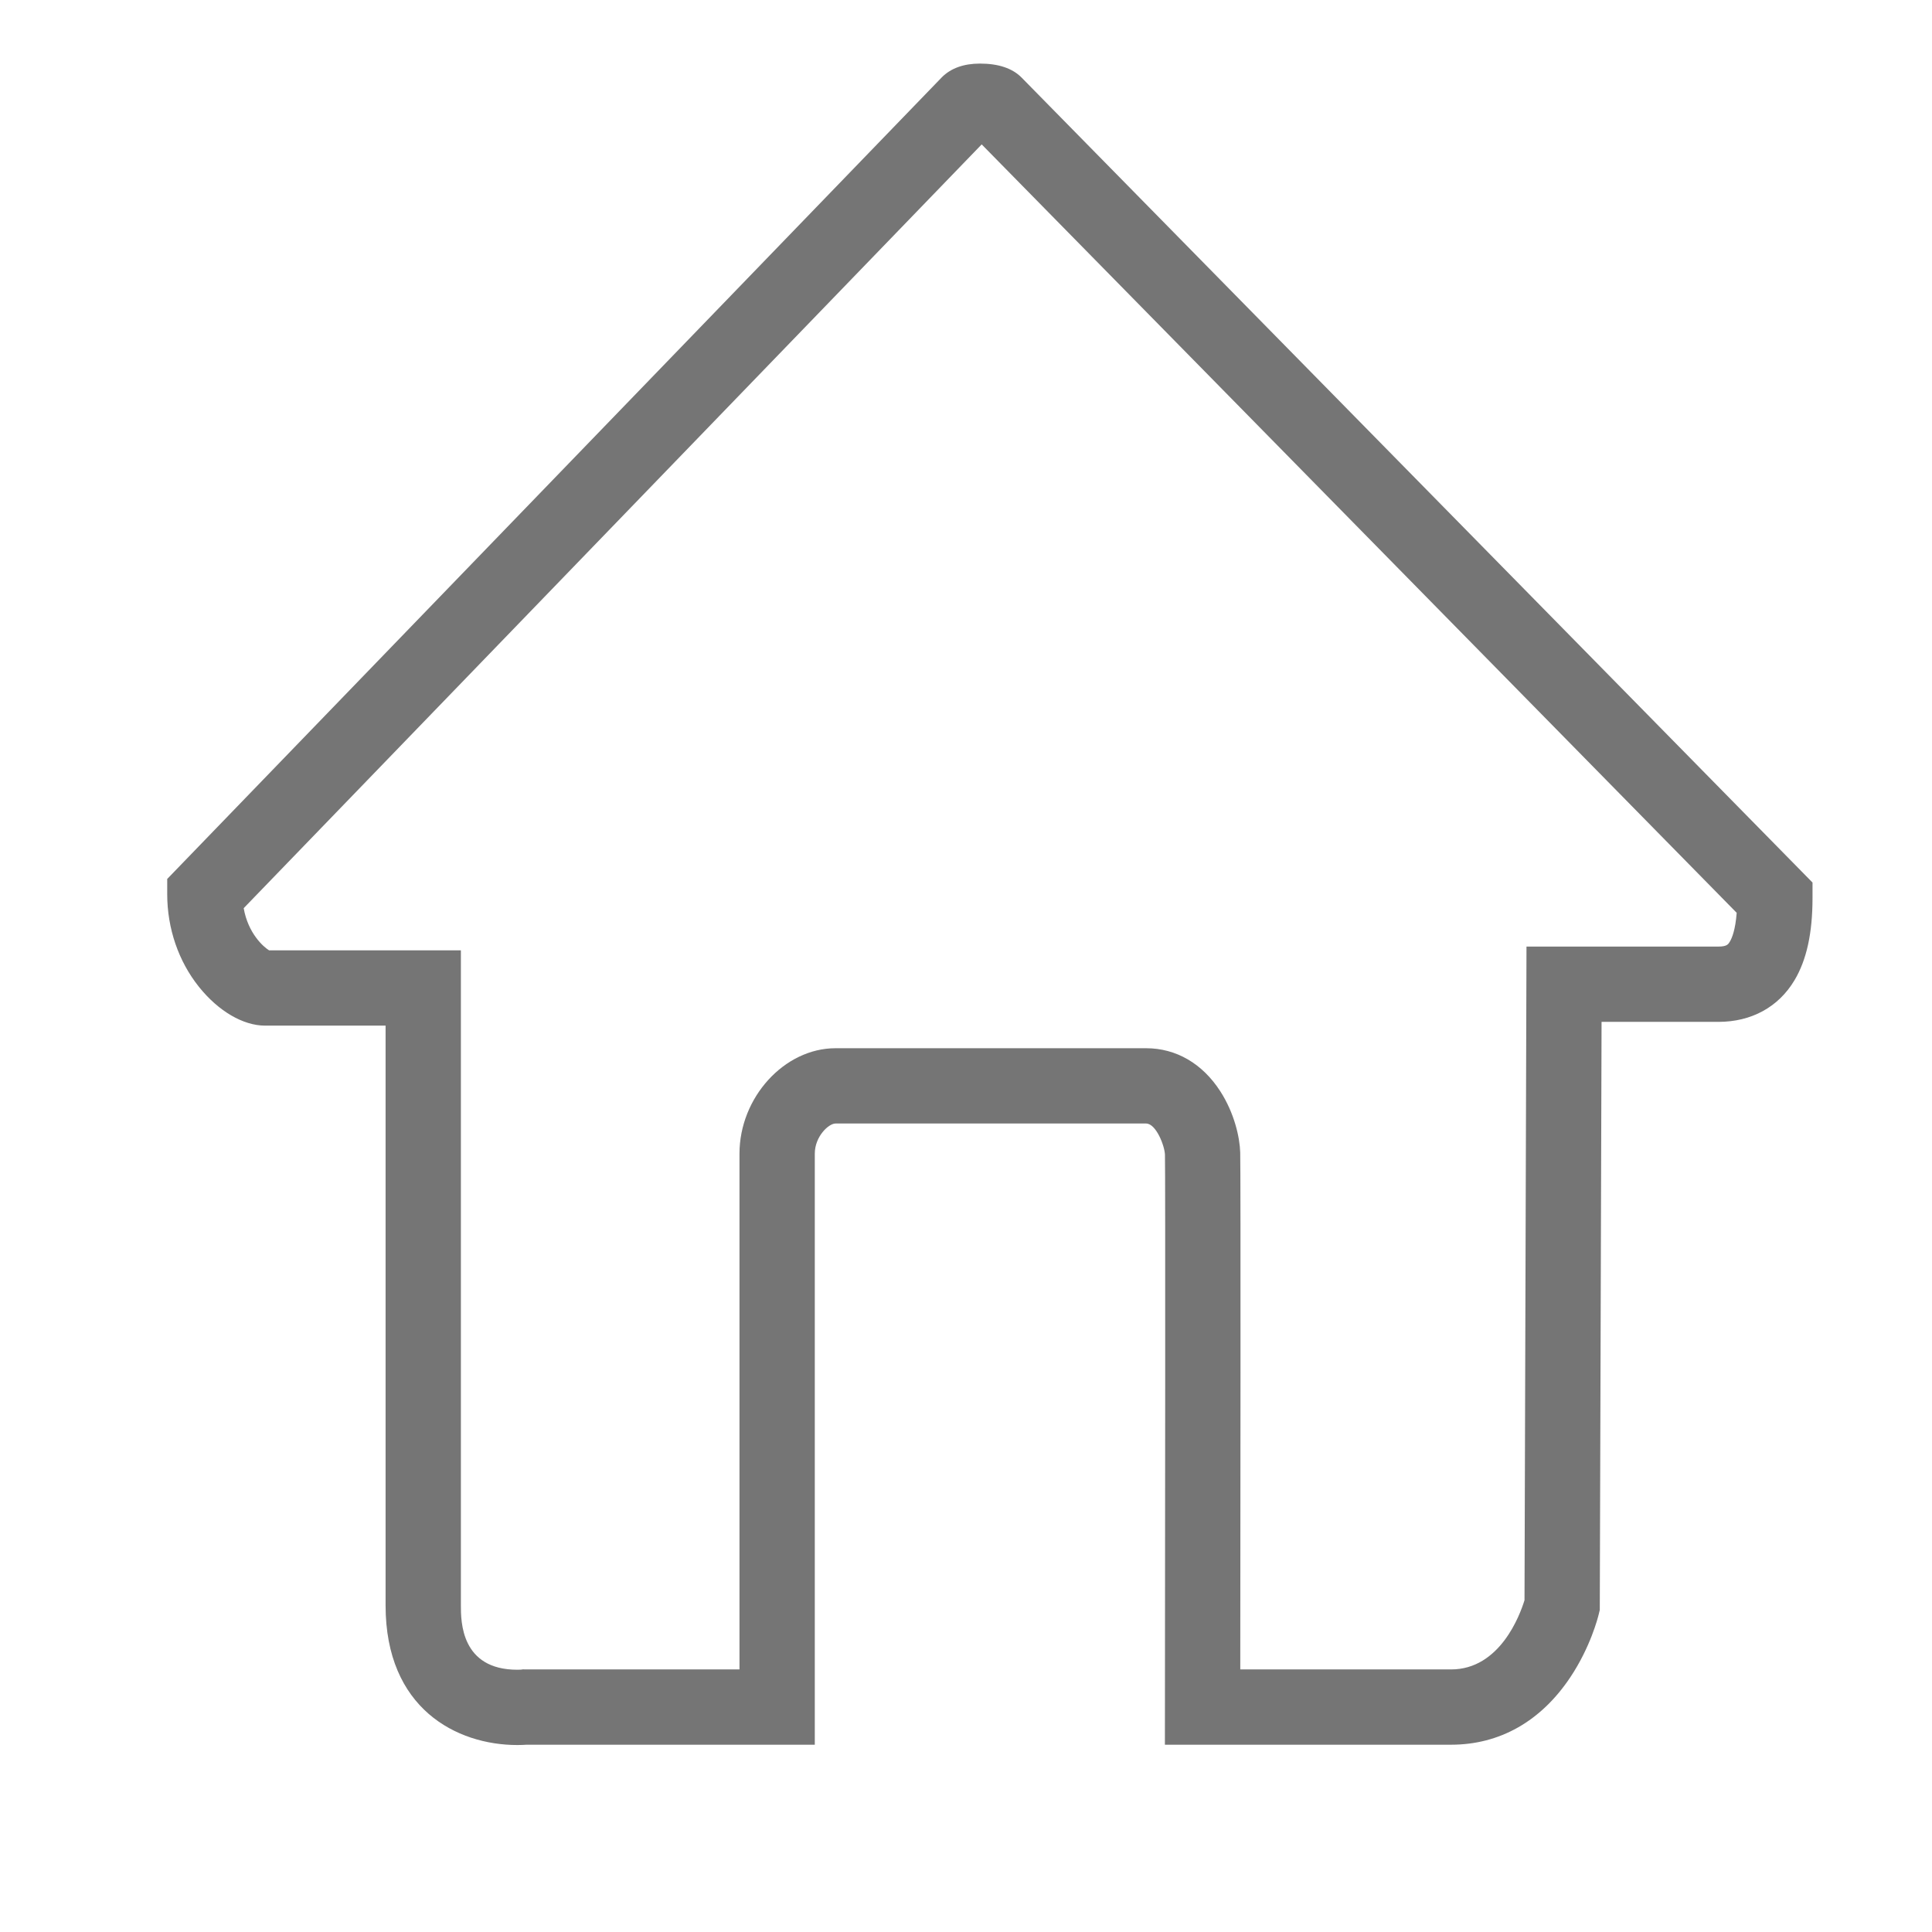 <?xml version="1.0" standalone="no"?><!DOCTYPE svg PUBLIC "-//W3C//DTD SVG 1.1//EN" "http://www.w3.org/Graphics/SVG/1.1/DTD/svg11.dtd"><svg width="200" height="200" viewBox="0 0 200 200" version="1.1" xmlns="http://www.w3.org/2000/svg" xmlns:xlink="http://www.w3.org/1999/xlink"><defs><style type="text/css"><![CDATA[
@font-face { font-family: ifont; src: url("//at.alicdn.com/t/font_1442373896_4754455.eot?#iefix") format("embedded-opentype"), url("//at.alicdn.com/t/font_1442373896_4754455.woff") format("woff"), url("//at.alicdn.com/t/font_1442373896_4754455.ttf") format("truetype"), url("//at.alicdn.com/t/font_1442373896_4754455.svg#ifont") format("svg"); }

]]></style></defs><g class="transform-group"><g transform="scale(0.195, 0.195)"><path d="M274.651 926.386c-32.271 0-69.955-19.412-69.955-74.117l0-307.791-63.959 0c-11.674 0-24.805-7.698-35.128-20.59-10.859-13.565-16.839-31.036-16.839-49.196l0-8.079L500.012 41.009c4.815-4.814 11.625-7.255 20.24-7.255 9.724 0 17.119 2.464 21.981 7.326 1.438 1.439 372.001 378.602 414.25 421.604l5.729 5.832 0 8.175c0 18.644-3.135 32.945-9.582 43.719-8.517 14.231-22.859 22.069-40.386 22.069l-62.021 0-0.945 312.191-0.549 2.276c-0.418 1.735-4.387 17.406-15.044 33.39-15.649 23.474-37.556 35.882-63.351 35.882L618.408 926.219l0.023-20.009c0.093-78.484 0.274-284.15 0.009-293.19-0.138-4.673-4.707-16.577-10.003-16.577l-164.895 0c-3.667 0-10.993 6.912-10.993 15.989l0 313.787L279.491 926.219C278.388 926.3 276.731 926.386 274.651 926.386zM142.851 504.505l101.819 0 0 347.764c0 8.444 0 34.144 29.981 34.144 0.977 0 1.645-0.04 1.891-0.058l1.207-0.16 0.898 0.051 113.927 0 0-273.814c0-29.812 23.817-55.962 50.968-55.962l164.895 0c15.922 0 29.922 8.14 39.424 22.919 7.402 11.515 10.296 24.317 10.535 32.456 0.289 9.822 0.101 209.255 0.031 274.402l111.907 0c25.886 0 36.52-28.727 38.984-36.749l1.051-346.991 101.874 0c4.515 0 5.242-1.215 6.084-2.623 1.162-1.941 2.95-6.299 3.633-15.301-46.688-47.519-349.852-356.084-400.809-407.929L129.369 482.123C131.693 495.485 139.843 502.669 142.851 504.505z" fill="#757575"></path></g></g></svg>